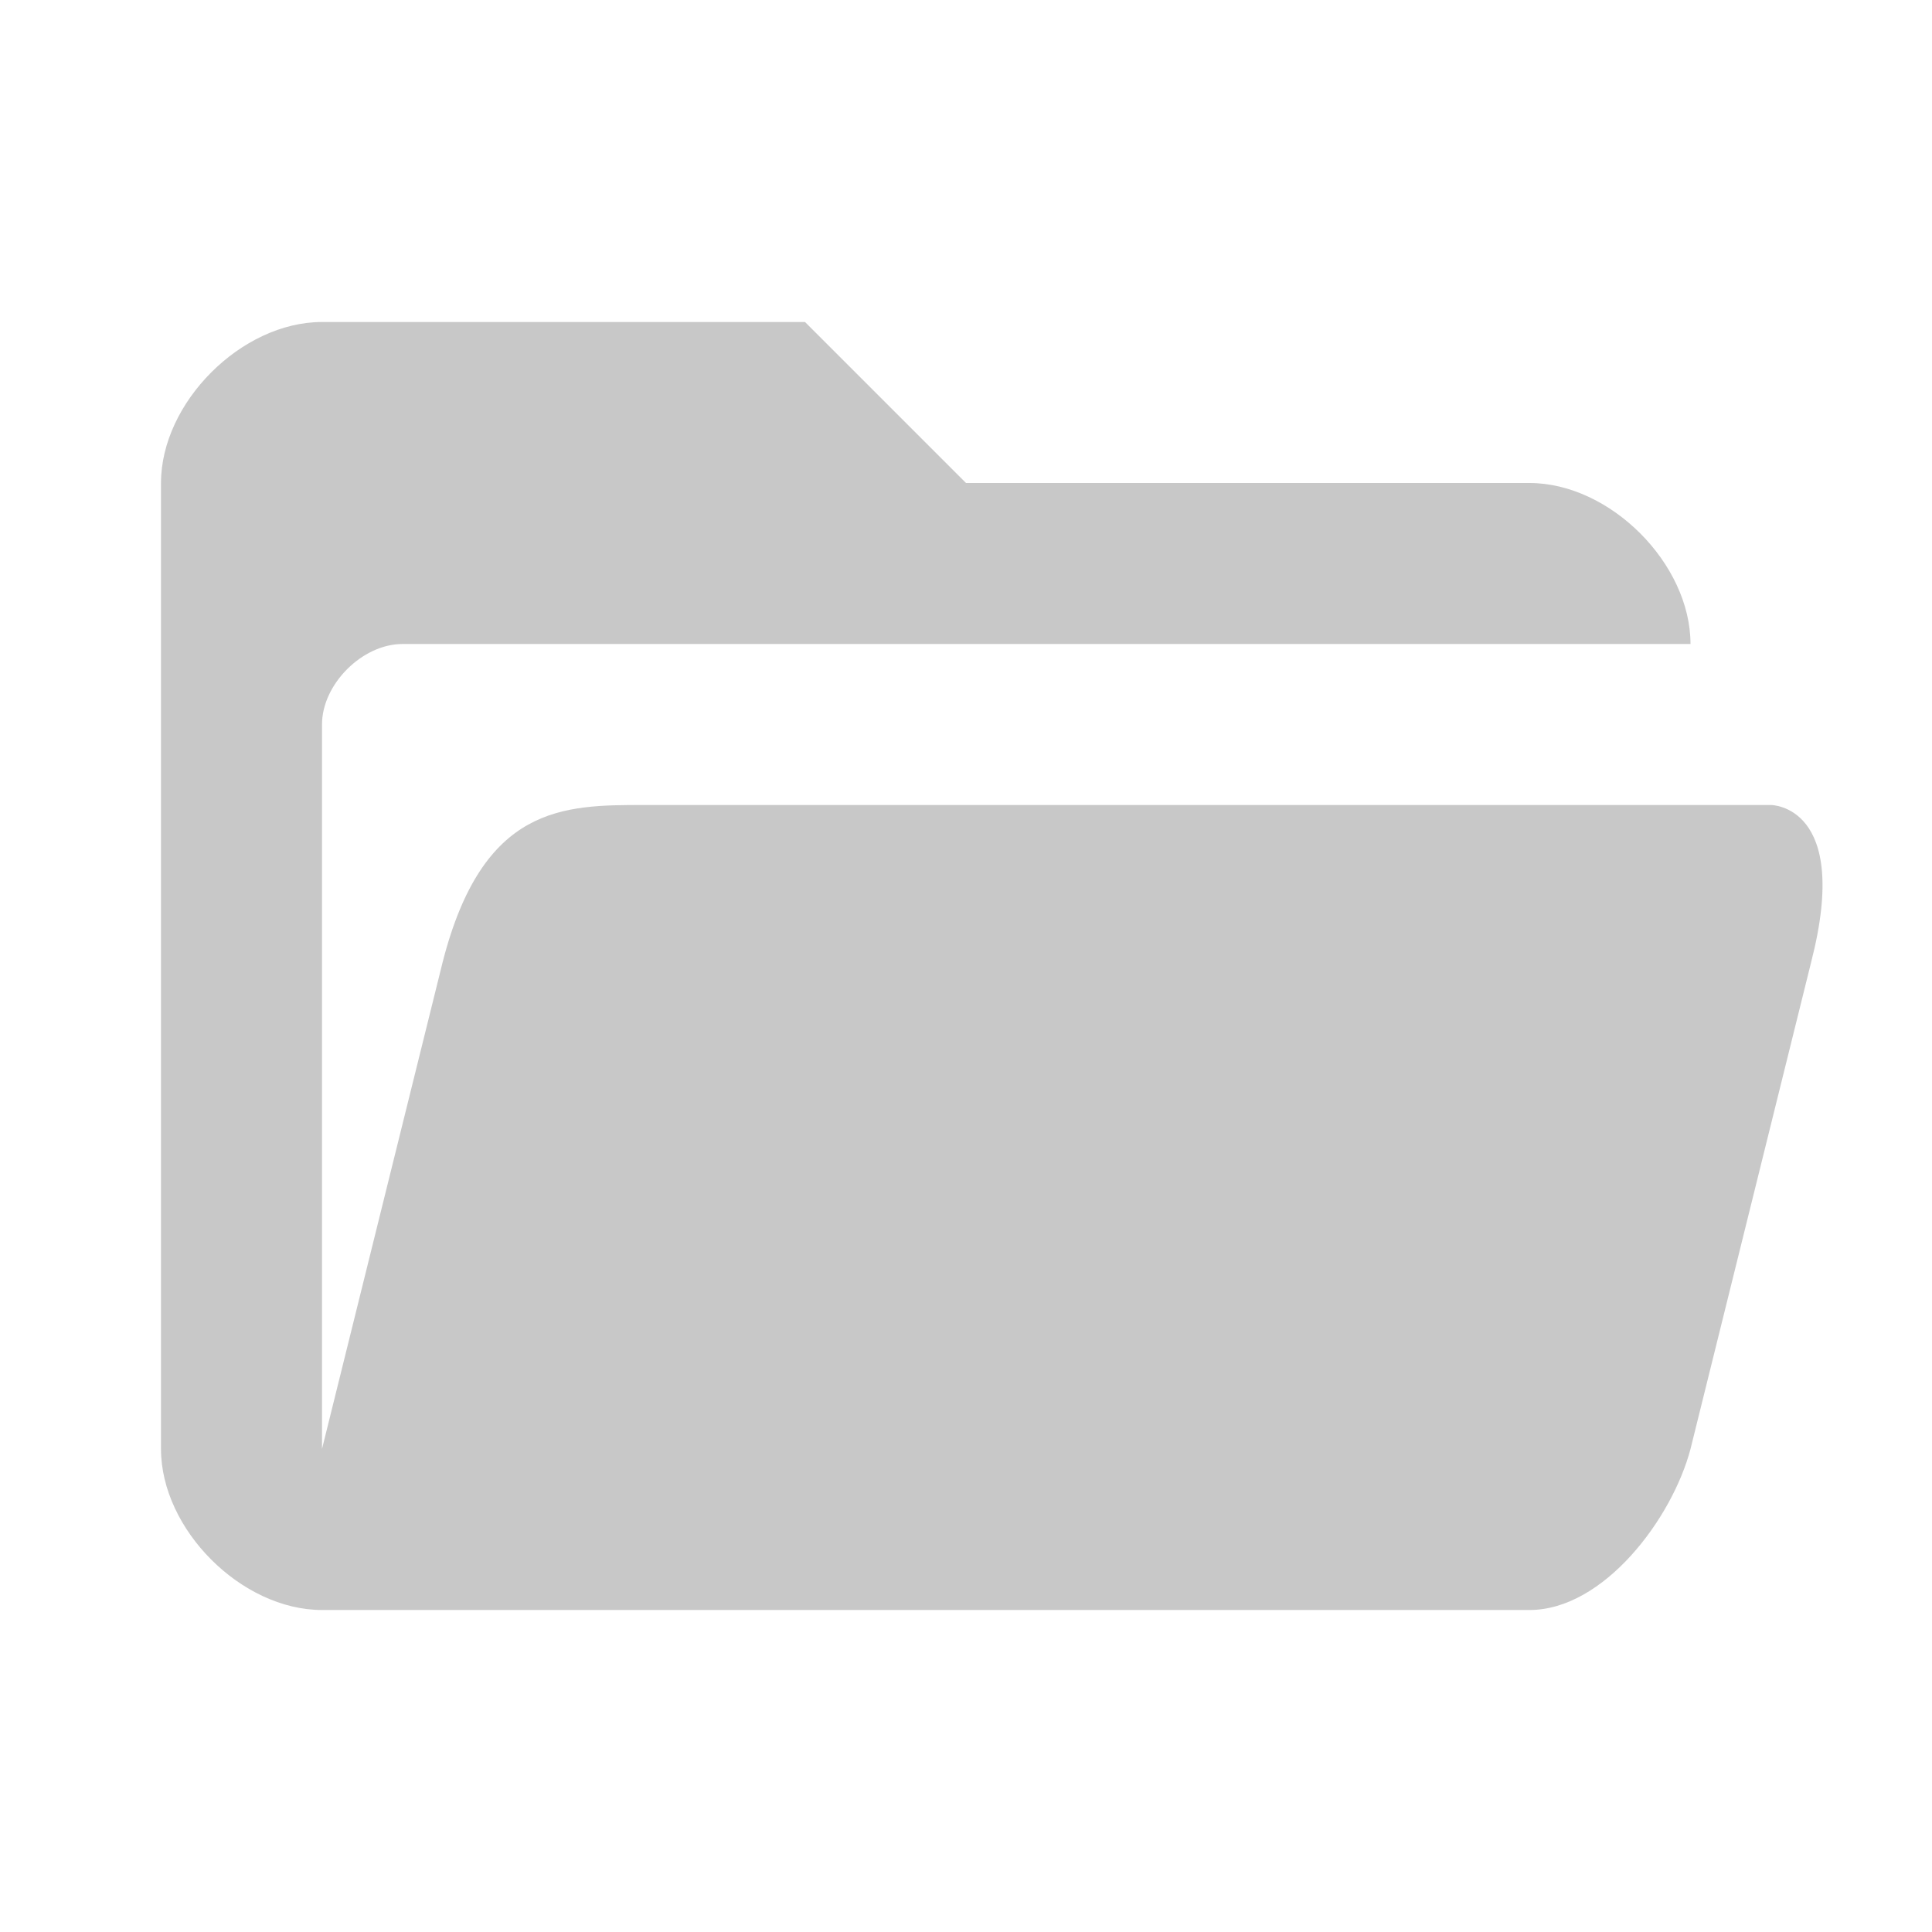 <svg viewBox="0 0 24 24" fill="none" xmlns="http://www.w3.org/2000/svg">
    <path d="M19 20H4C3 20 2 19 2 18V6C2 5 3 4 4 4H10L12 6H19C20 6 21 7 21 8C21 8 5.5 8 5 8C4.5 8 4 8.5 4 9C4 9.5 4 18 4 18L5.5 11.947C6 10 7 10 8 10C11 10 22 10 22 10C22 10 23 10 22.5 11.947L21 18C20.77 18.87 19.92 20 19 20Z" fill="#C8C8C8"/>
    </svg>
    